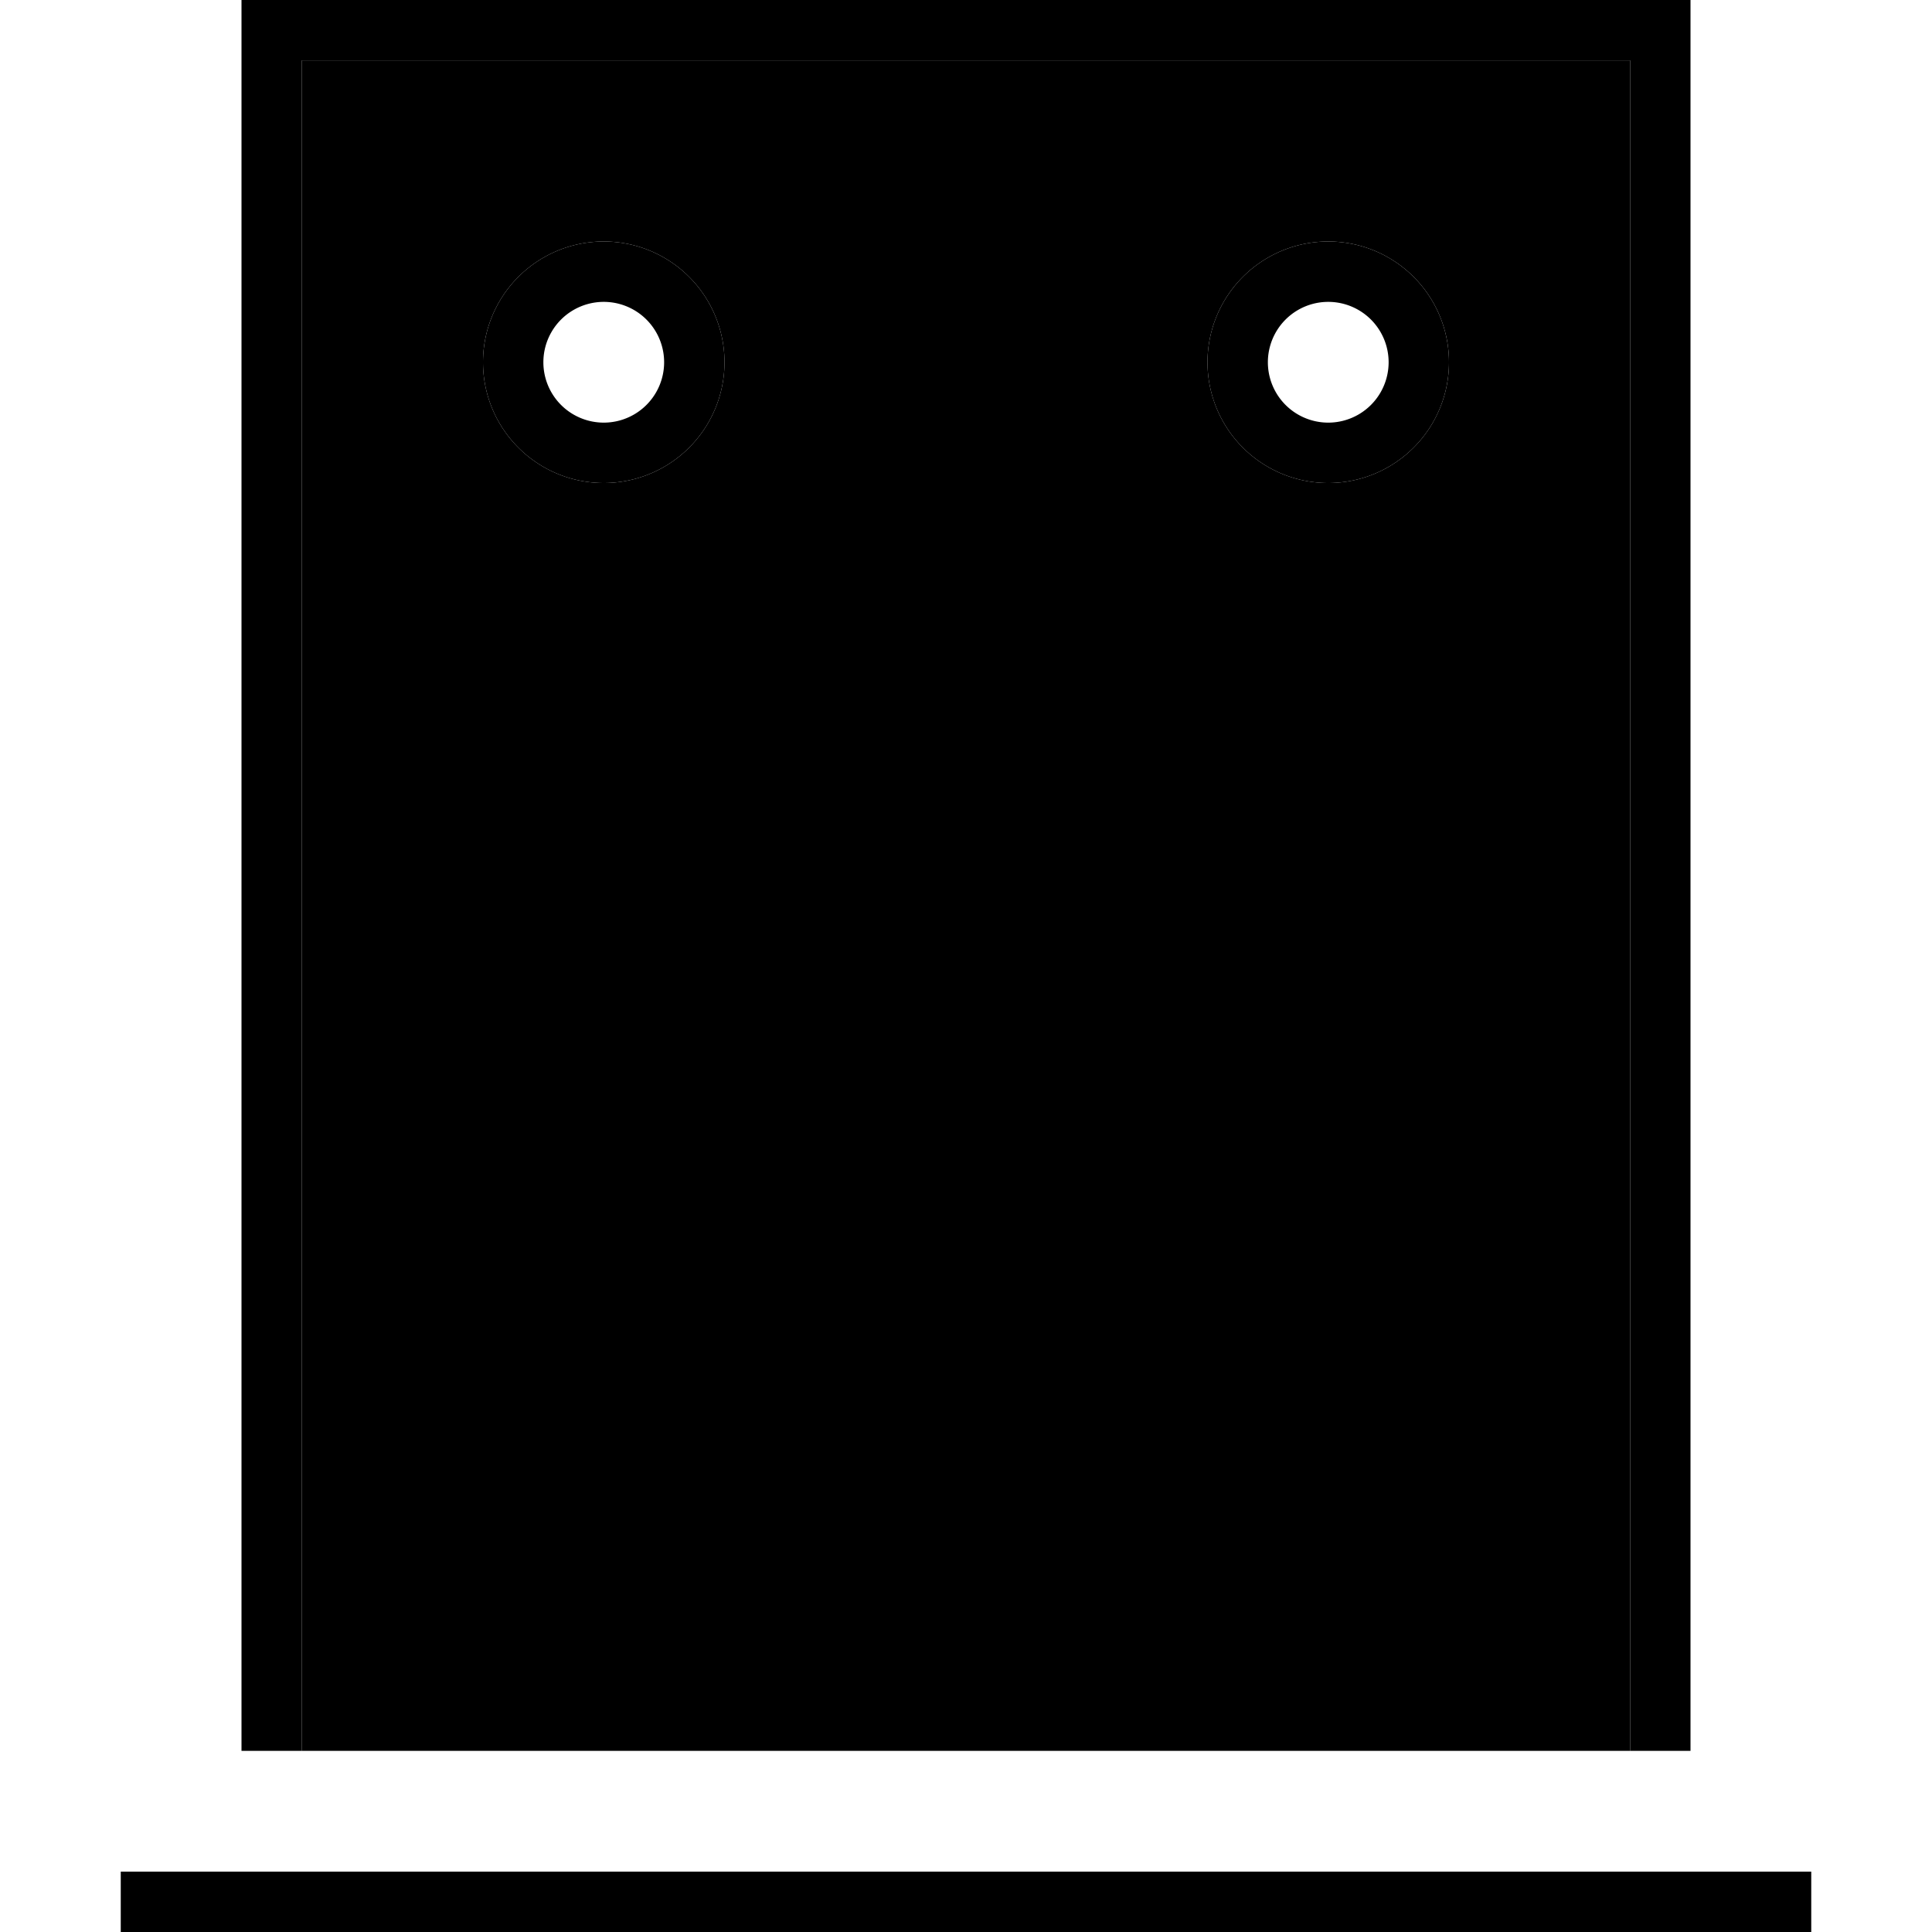 <svg xmlns="http://www.w3.org/2000/svg" width="24" height="24" viewBox="0 0 448 512">
    <path class="pr-icon-duotone-secondary" d="M48 16l352 0 0 448L48 464 48 16zM96 96a32 32 0 1 0 64 0A32 32 0 1 0 96 96zm192 0a32 32 0 1 0 64 0 32 32 0 1 0 -64 0z"/>
    <path class="pr-icon-duotone-primary" d="M400 16L48 16l0 448-16 0L32 16 32 0 48 0 400 0l16 0 0 16 0 448-16 0 0-448zM8 496l432 0 8 0 0 16-8 0L8 512l-8 0 0-16 8 0zM96 96a32 32 0 1 1 64 0A32 32 0 1 1 96 96zm32 16a16 16 0 1 0 0-32 16 16 0 1 0 0 32zM320 64a32 32 0 1 1 0 64 32 32 0 1 1 0-64zm16 32a16 16 0 1 0 -32 0 16 16 0 1 0 32 0z"/>
</svg>